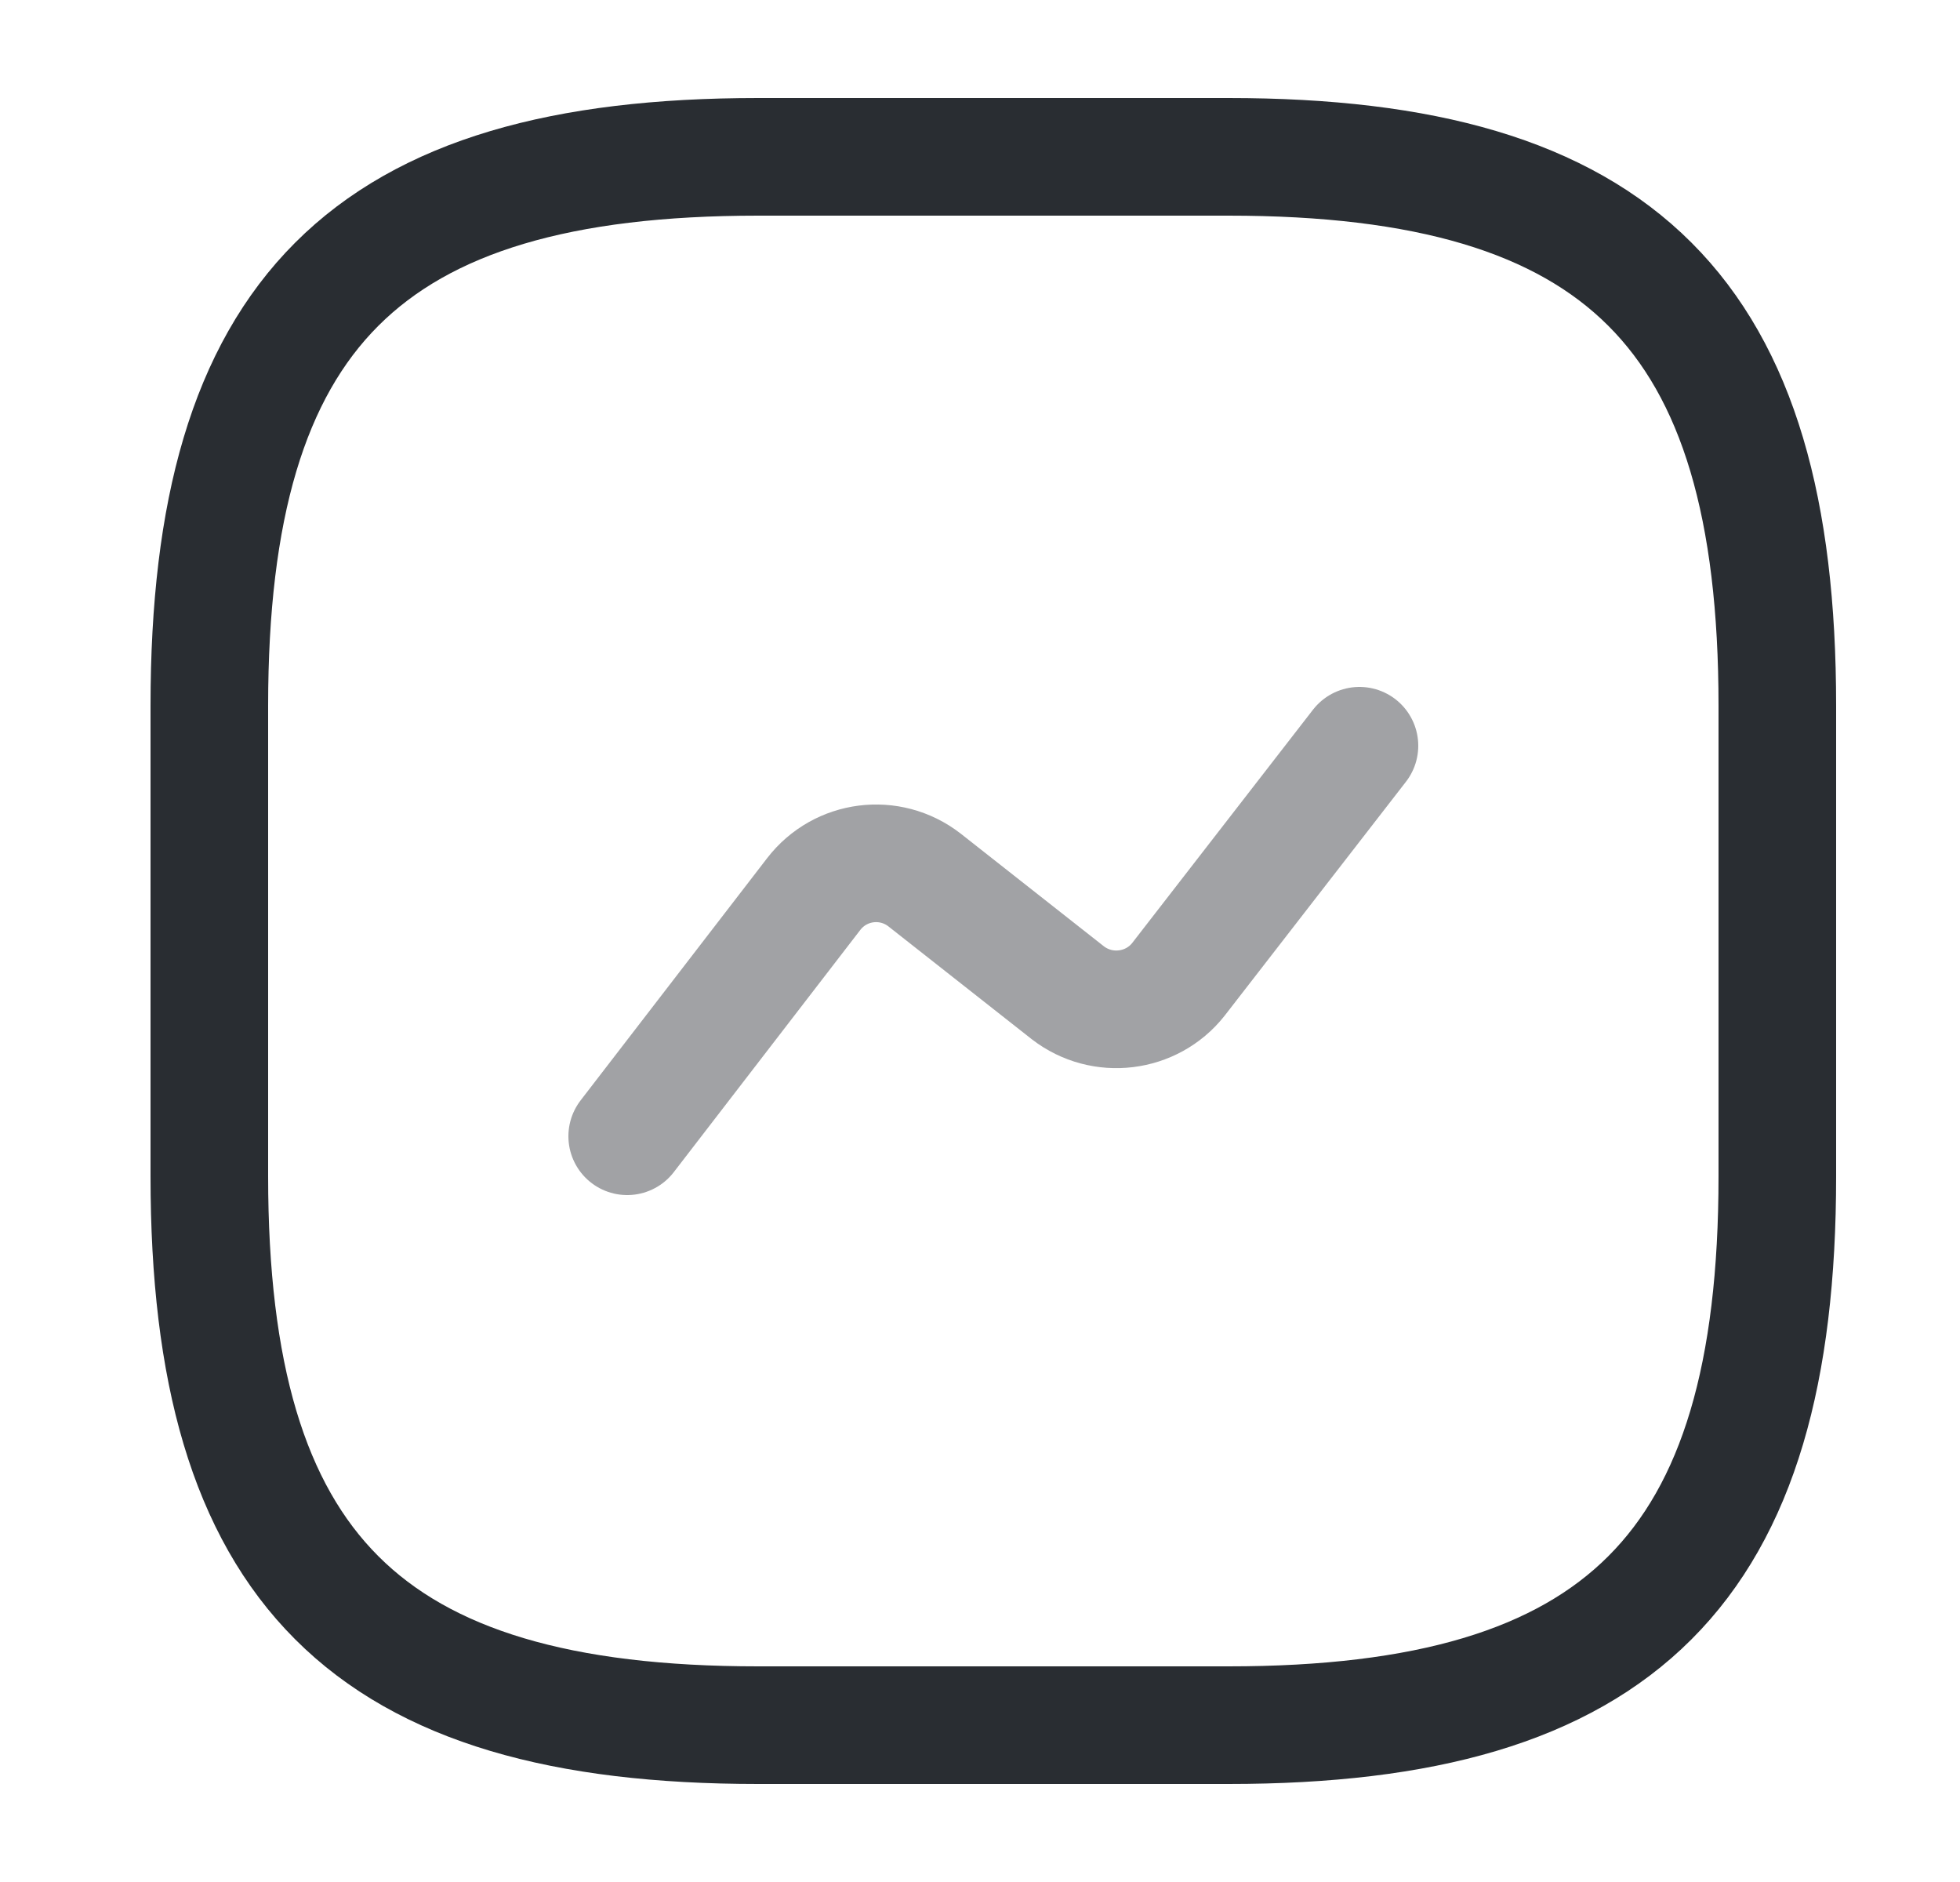 <svg width="25" height="24" viewBox="0 0 25 24" fill="none" xmlns="http://www.w3.org/2000/svg">
<path d="M9.67 22H15.67C20.67 22 22.67 20 22.67 15V9C22.67 4 20.67 2 15.67 2H9.67C4.67 2 2.67 4 2.67 9V15C2.67 20 4.67 22 9.67 22Z" stroke="#292D32" stroke-width="1.5" stroke-linecap="round" stroke-linejoin="round"/>
<path opacity="0.44" d="M8 14.49L10.38 11.4C10.72 10.96 11.35 10.88 11.79 11.22L13.62 12.66C14.06 13 14.69 12.92 15.03 12.49L17.34 9.51" stroke="#292D32" stroke-width="1.5" stroke-linecap="round" stroke-linejoin="round"/>
</svg>
